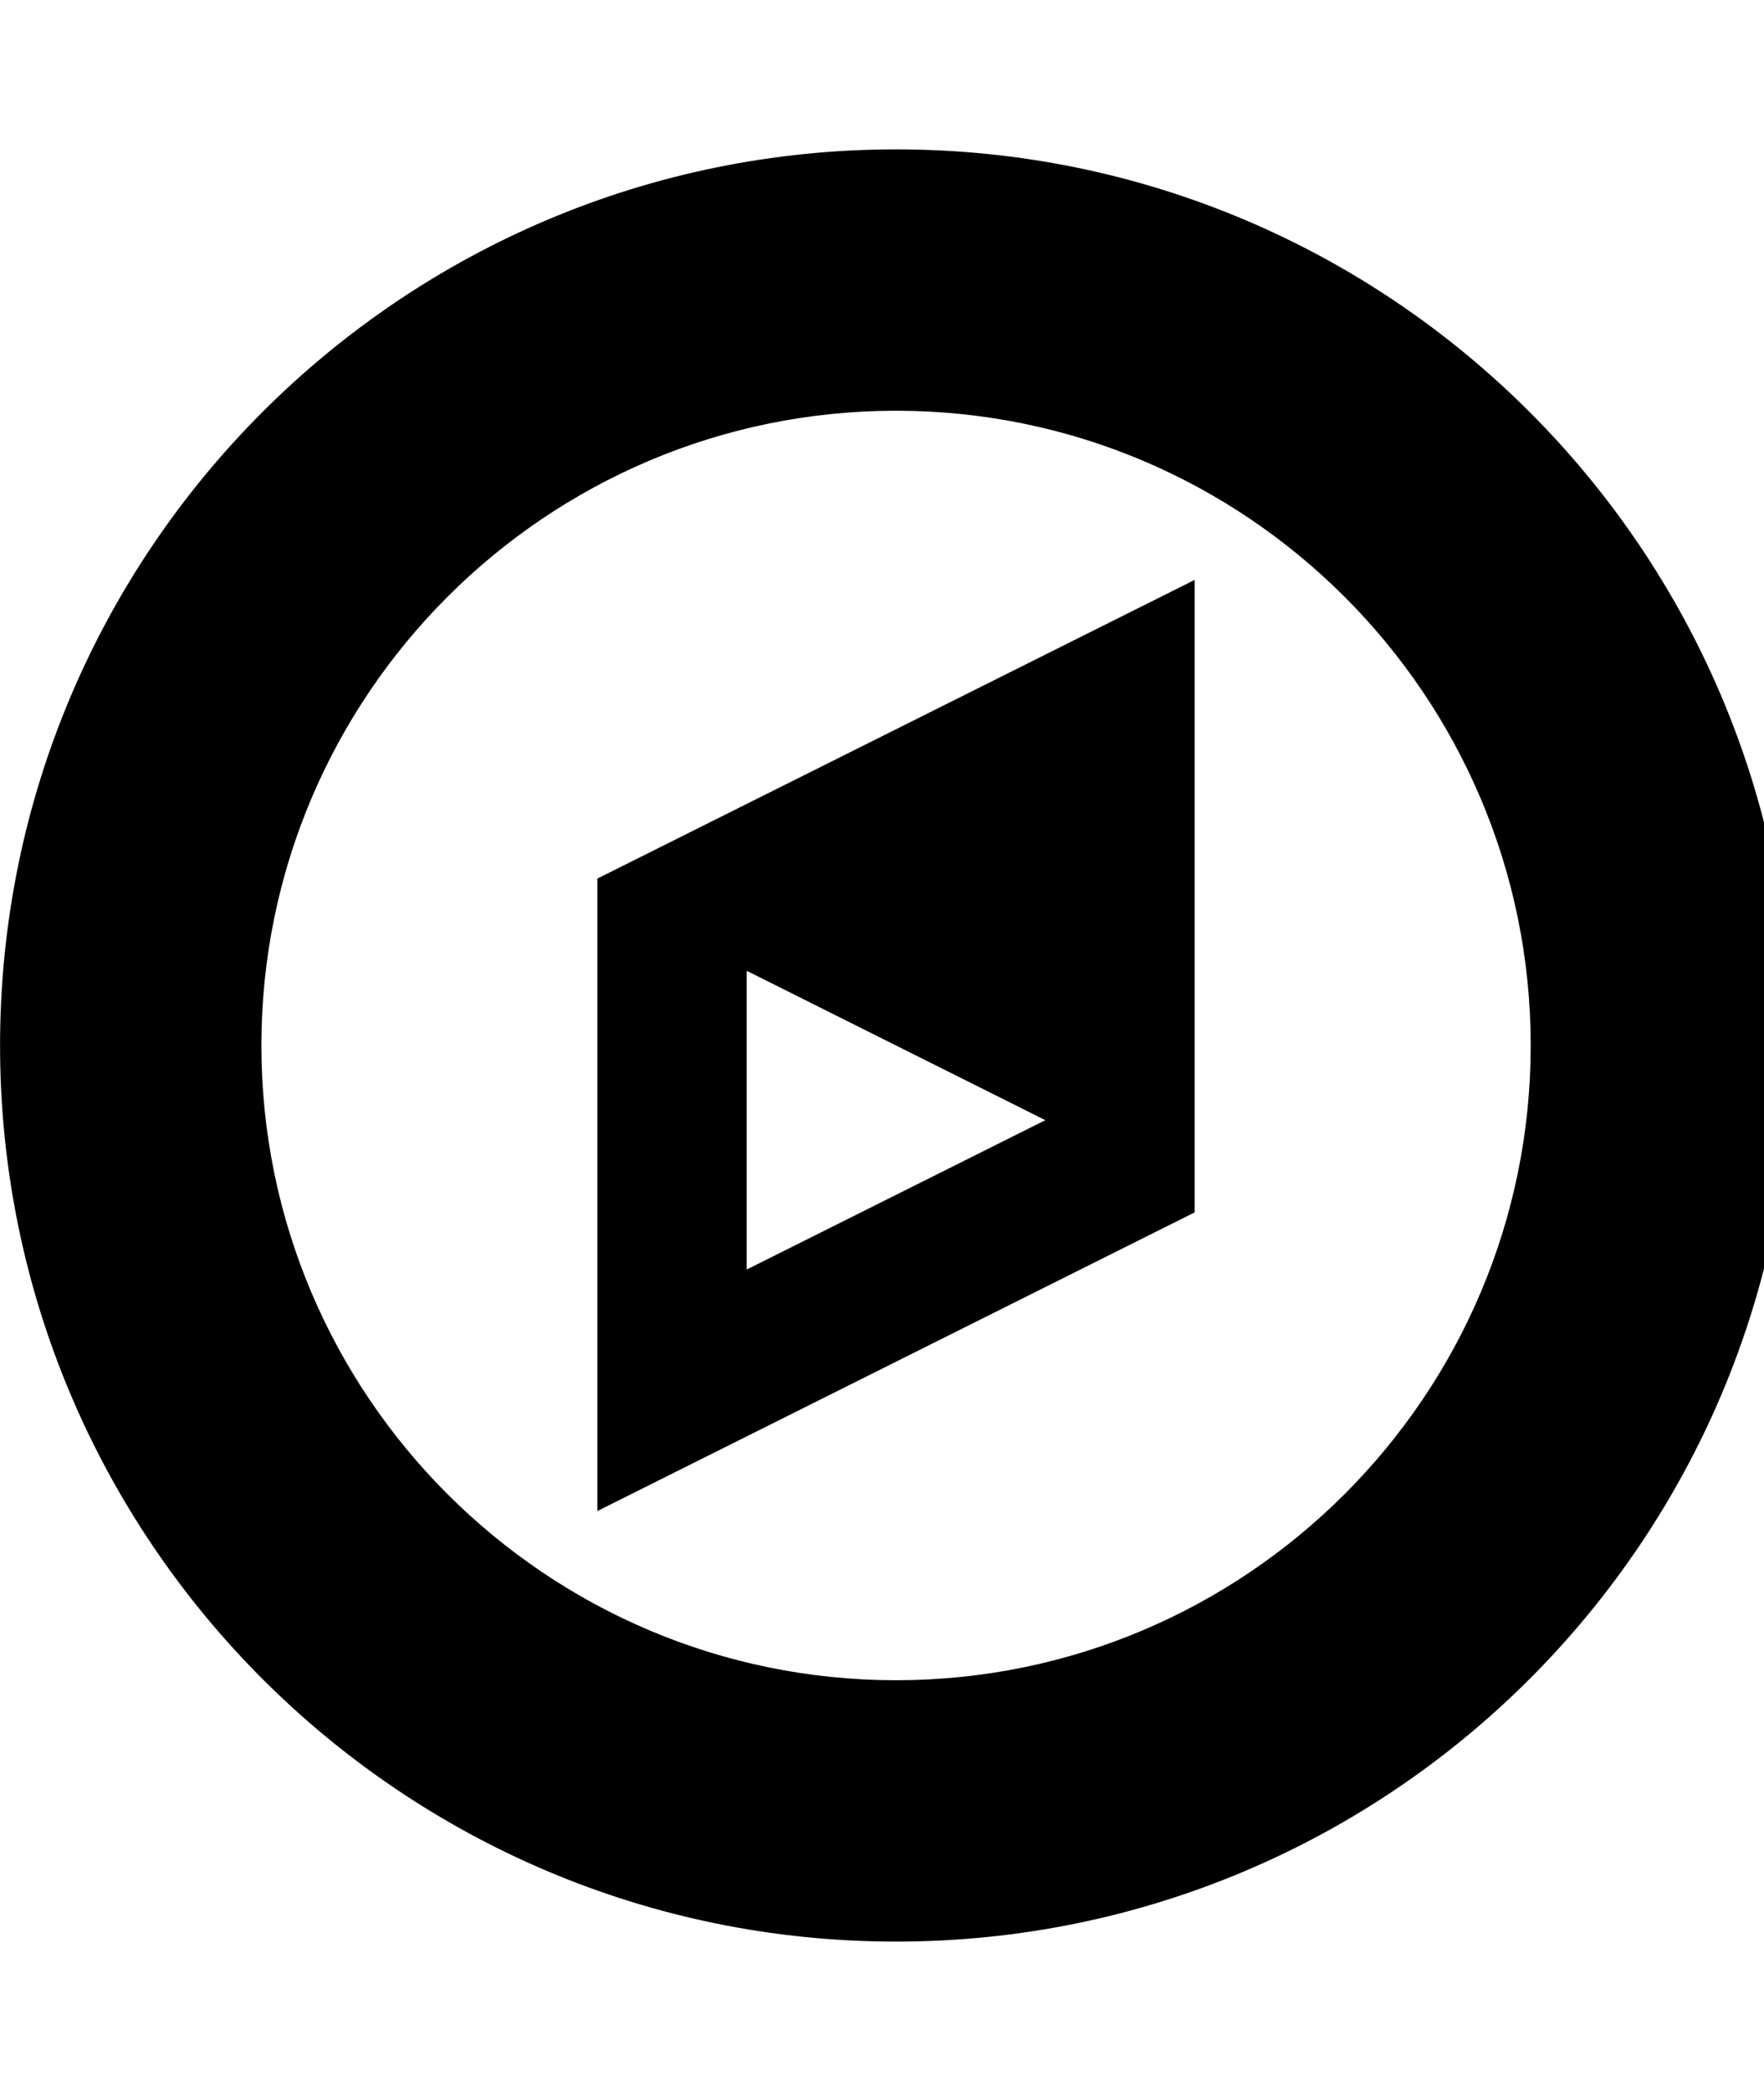 <!-- Generated by IcoMoon.io -->
<svg version="1.1" xmlns="http://www.w3.org/2000/svg" width="27" height="32" viewBox="0 0 27 32">
<title>compass</title>
<path d="M11.429 19.429l4.571-2.286-4.571-2.286v4.571zM18.286 8.875v9.679l-9.143 4.571v-9.679zM23.429 16c0-5.357-4.357-9.714-9.714-9.714s-9.714 4.357-9.714 9.714 4.357 9.714 9.714 9.714 9.714-4.357 9.714-9.714zM27.429 16c0 7.571-6.143 13.714-13.714 13.714s-13.714-6.143-13.714-13.714 6.143-13.714 13.714-13.714 13.714 6.143 13.714 13.714z"></path>
</svg>
